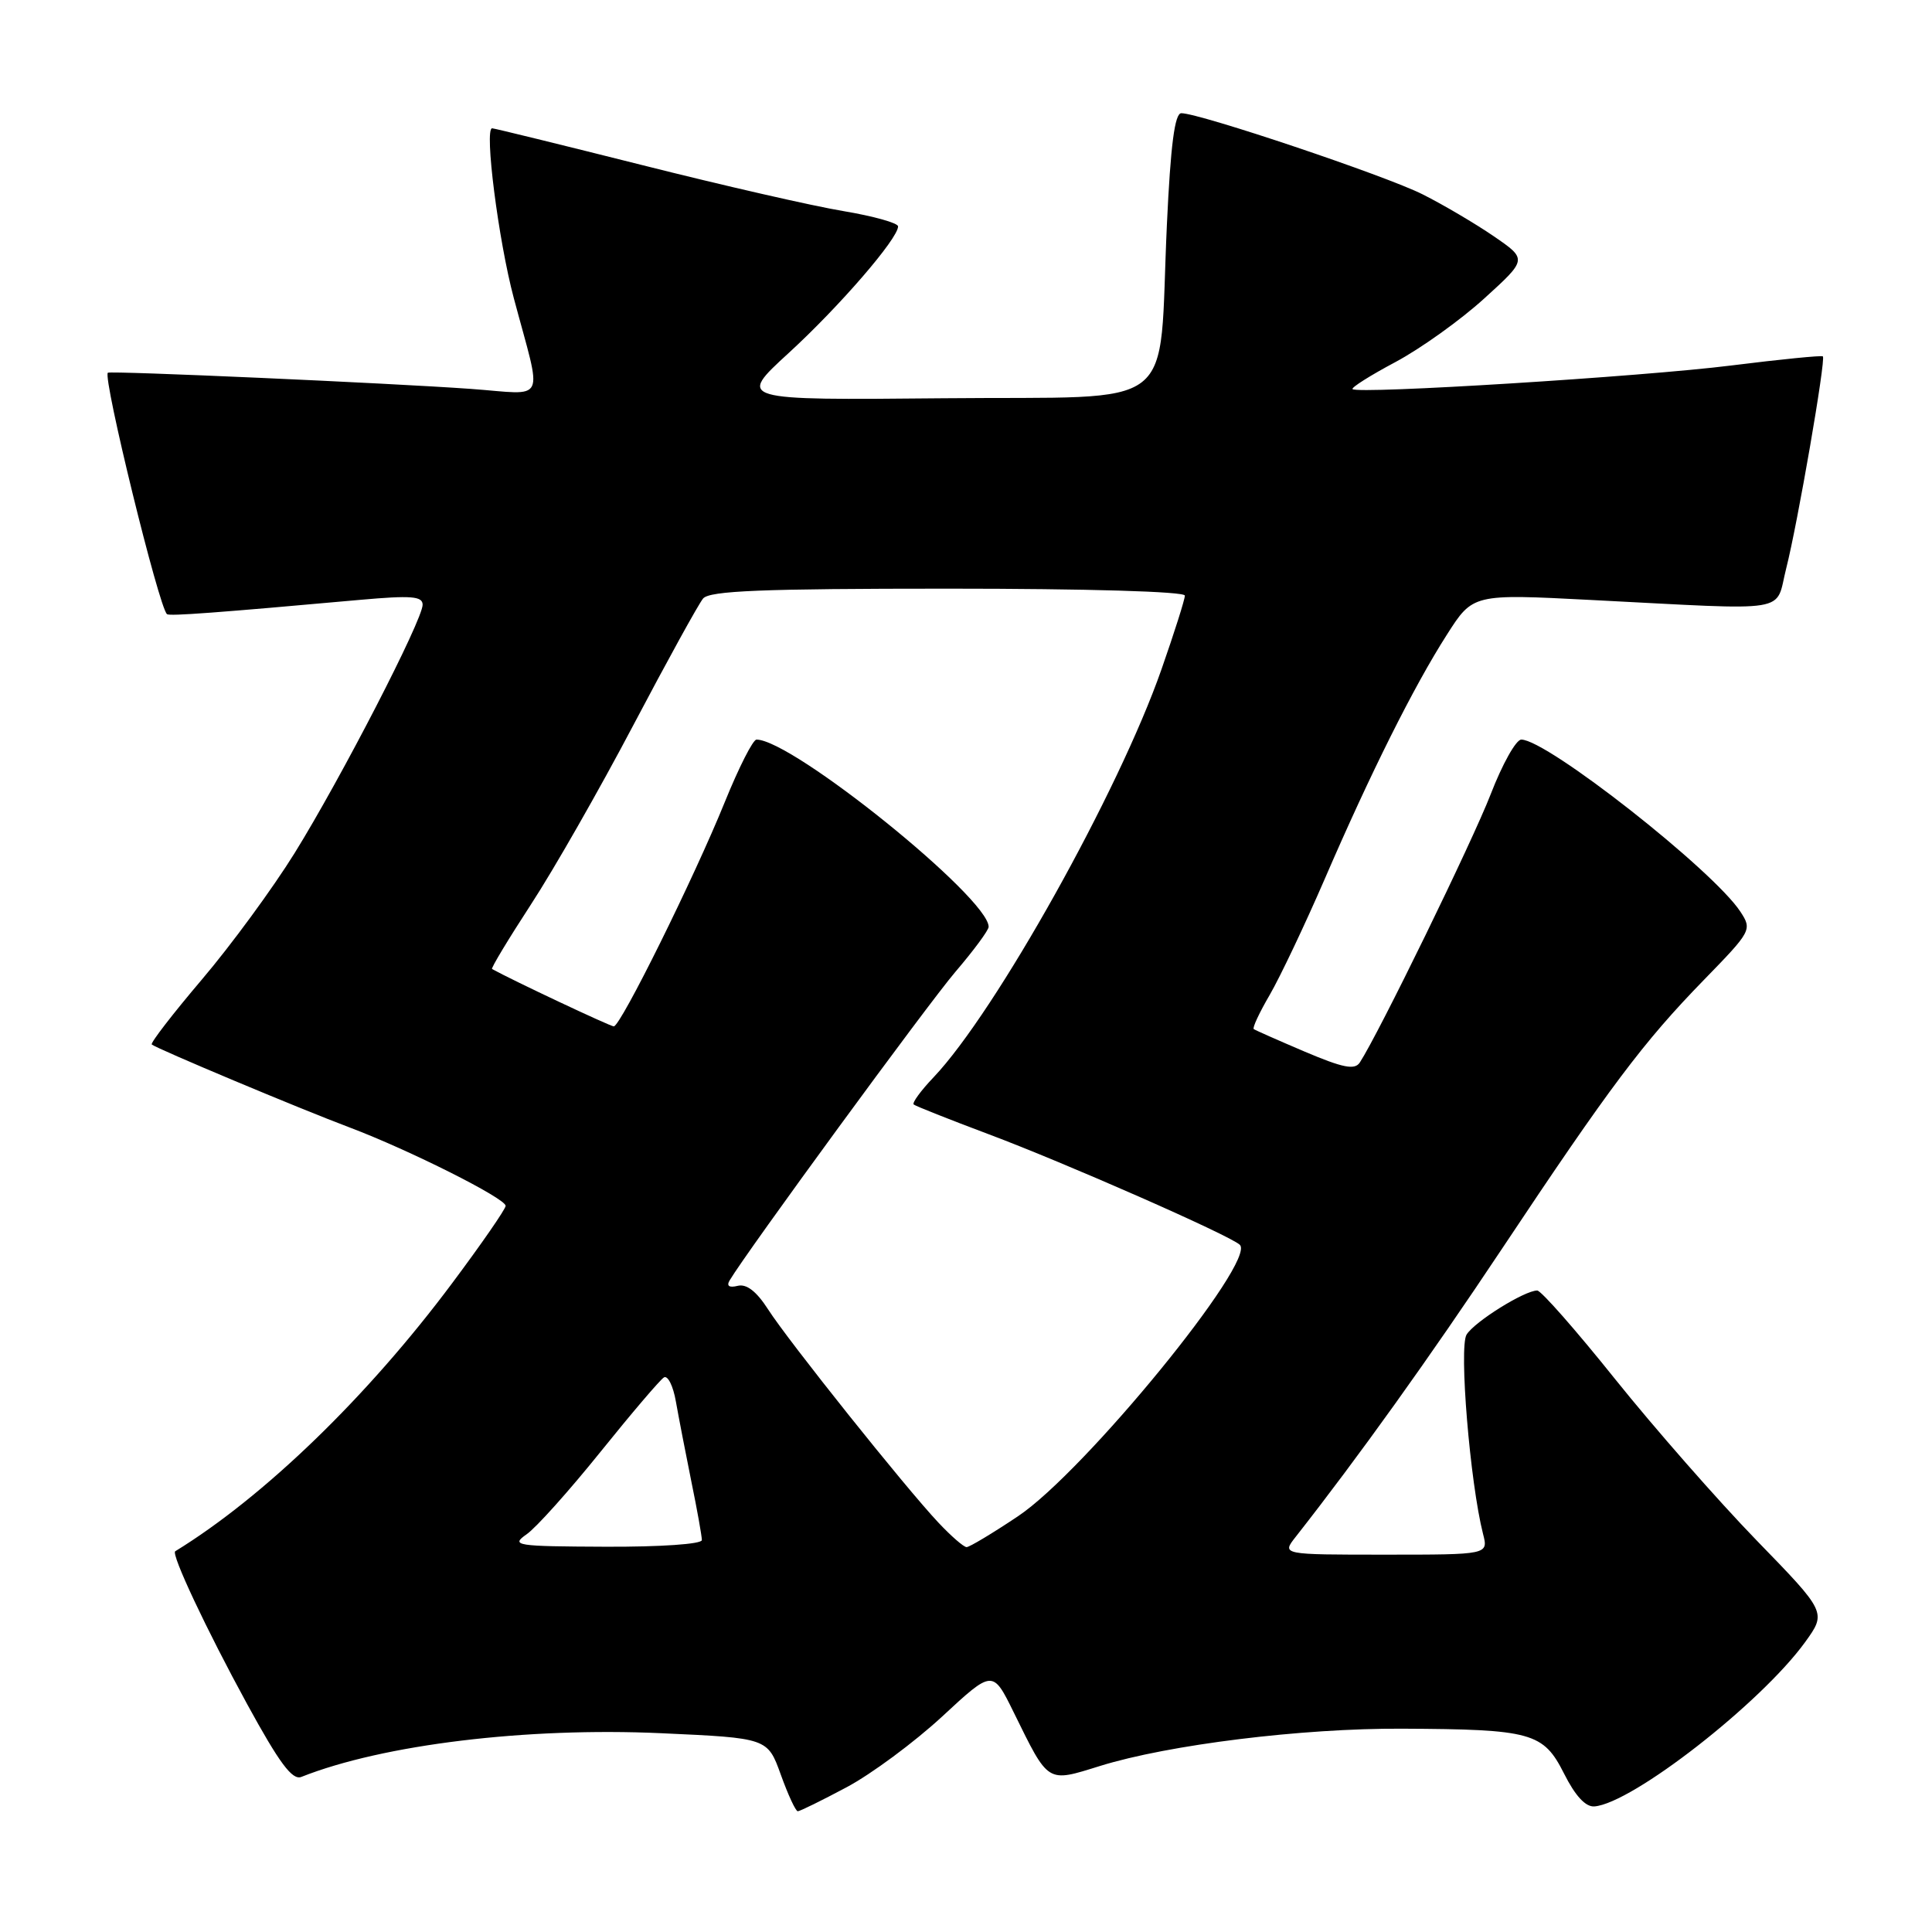 <?xml version="1.0" encoding="UTF-8" standalone="no"?>
<!DOCTYPE svg PUBLIC "-//W3C//DTD SVG 1.1//EN" "http://www.w3.org/Graphics/SVG/1.1/DTD/svg11.dtd" >
<svg xmlns="http://www.w3.org/2000/svg" xmlns:xlink="http://www.w3.org/1999/xlink" version="1.1" viewBox="0 0 256 256">
 <g >
 <path fill="currentColor"
d=" M 112.18 236.82 C 115.45 235.08 121.15 230.86 124.84 227.45 C 131.54 221.24 131.54 221.24 134.31 226.87 C 139.00 236.40 138.67 236.20 145.76 234.00 C 154.83 231.18 172.52 228.99 185.78 229.06 C 202.96 229.14 204.50 229.57 207.24 235.00 C 208.73 237.97 210.10 239.45 211.27 239.36 C 216.30 238.95 233.32 225.68 239.18 217.60 C 242.03 213.65 242.03 213.65 232.73 204.08 C 227.62 198.81 219.20 189.21 214.02 182.75 C 208.85 176.29 204.20 171.00 203.69 171.00 C 202.01 171.00 195.40 175.12 194.33 176.84 C 193.30 178.50 194.79 196.49 196.51 203.25 C 197.22 206.00 197.22 206.00 183.53 206.00 C 169.83 206.00 169.83 206.00 171.67 203.66 C 179.97 193.09 189.43 179.88 199.00 165.50 C 213.32 143.98 217.74 138.10 225.75 129.87 C 232.08 123.37 232.18 123.20 230.61 120.80 C 227.00 115.30 204.98 98.00 201.58 98.00 C 200.88 98.00 199.06 101.26 197.52 105.25 C 195.10 111.50 182.65 137.02 180.18 140.79 C 179.51 141.81 177.96 141.50 172.91 139.36 C 169.39 137.86 166.33 136.51 166.13 136.36 C 165.92 136.21 166.88 134.16 168.26 131.80 C 169.63 129.43 172.90 122.55 175.52 116.50 C 181.59 102.45 187.34 90.94 191.72 84.10 C 195.17 78.69 195.17 78.69 210.84 79.50 C 237.88 80.88 235.15 81.33 236.69 75.28 C 238.19 69.39 241.95 47.65 241.54 47.22 C 241.40 47.07 235.93 47.61 229.39 48.43 C 217.62 49.91 179.92 52.25 179.22 51.56 C 179.02 51.36 181.58 49.74 184.91 47.97 C 188.24 46.19 193.53 42.41 196.67 39.55 C 202.38 34.36 202.38 34.36 197.94 31.31 C 195.50 29.64 191.25 27.13 188.50 25.75 C 183.63 23.29 158.96 15.00 156.53 15.00 C 155.66 15.00 155.11 19.21 154.62 29.75 C 153.44 55.07 156.80 52.46 125.07 52.77 C 97.68 53.03 97.68 53.03 104.51 46.77 C 111.21 40.63 119.00 31.62 119.00 30.00 C 119.00 29.55 115.74 28.64 111.75 27.97 C 107.76 27.31 95.77 24.57 85.11 21.88 C 74.45 19.20 65.49 17.00 65.21 17.00 C 64.15 17.00 66.04 31.86 68.08 39.50 C 71.89 53.79 72.61 52.27 62.38 51.53 C 51.46 50.75 14.58 49.11 14.29 49.39 C 13.60 50.05 21.07 80.55 22.13 81.38 C 22.48 81.66 28.75 81.19 47.75 79.48 C 54.49 78.88 56.00 79.00 56.00 80.13 C 56.00 82.15 45.20 103.10 39.05 113.02 C 36.16 117.68 30.63 125.23 26.76 129.78 C 22.89 134.34 19.90 138.21 20.11 138.40 C 20.75 138.95 39.71 146.91 46.34 149.40 C 54.19 152.36 67.00 158.79 67.00 159.78 C 67.00 160.20 63.82 164.80 59.92 170.02 C 48.70 185.06 35.00 198.32 23.22 205.55 C 22.64 205.91 27.36 215.94 32.74 225.79 C 37.02 233.62 38.73 235.93 39.93 235.45 C 50.74 231.16 69.78 228.85 87.62 229.66 C 101.71 230.30 101.71 230.30 103.46 235.15 C 104.42 237.82 105.43 240.00 105.71 240.00 C 105.99 240.00 108.90 238.57 112.18 236.82 Z  M 69.78 203.30 C 71.04 202.43 75.43 197.52 79.55 192.40 C 83.67 187.28 87.46 182.83 87.97 182.52 C 88.48 182.20 89.20 183.64 89.56 185.72 C 89.93 187.80 90.85 192.57 91.61 196.32 C 92.38 200.06 93.00 203.55 93.00 204.07 C 93.00 204.60 87.53 204.98 80.25 204.95 C 68.30 204.90 67.64 204.80 69.78 203.30 Z  M 124.34 201.75 C 119.96 197.10 104.45 177.68 101.77 173.49 C 100.24 171.11 98.92 170.09 97.75 170.38 C 96.62 170.66 96.24 170.40 96.68 169.66 C 98.89 165.92 122.91 133.09 126.59 128.78 C 129.02 125.94 131.00 123.26 131.00 122.81 C 131.00 118.97 105.00 98.00 100.24 98.00 C 99.77 98.00 97.89 101.71 96.05 106.25 C 91.98 116.30 82.23 136.00 81.33 136.00 C 80.86 136.00 67.93 129.91 65.20 128.40 C 65.03 128.30 67.35 124.46 70.35 119.85 C 73.36 115.25 79.47 104.54 83.94 96.05 C 88.41 87.57 92.56 80.03 93.16 79.31 C 94.01 78.28 100.95 78.00 125.62 78.00 C 144.06 78.00 157.00 78.38 157.00 78.92 C 157.00 79.43 155.61 83.81 153.91 88.67 C 148.25 104.88 131.94 134.07 123.71 142.74 C 122.02 144.51 120.83 146.14 121.07 146.35 C 121.31 146.56 125.78 148.33 131.00 150.29 C 141.04 154.05 162.96 163.69 164.28 164.94 C 166.55 167.06 143.70 195.03 134.89 200.91 C 131.53 203.16 128.46 205.00 128.08 205.00 C 127.70 205.00 126.02 203.54 124.34 201.75 Z "/>
</g>
</svg>